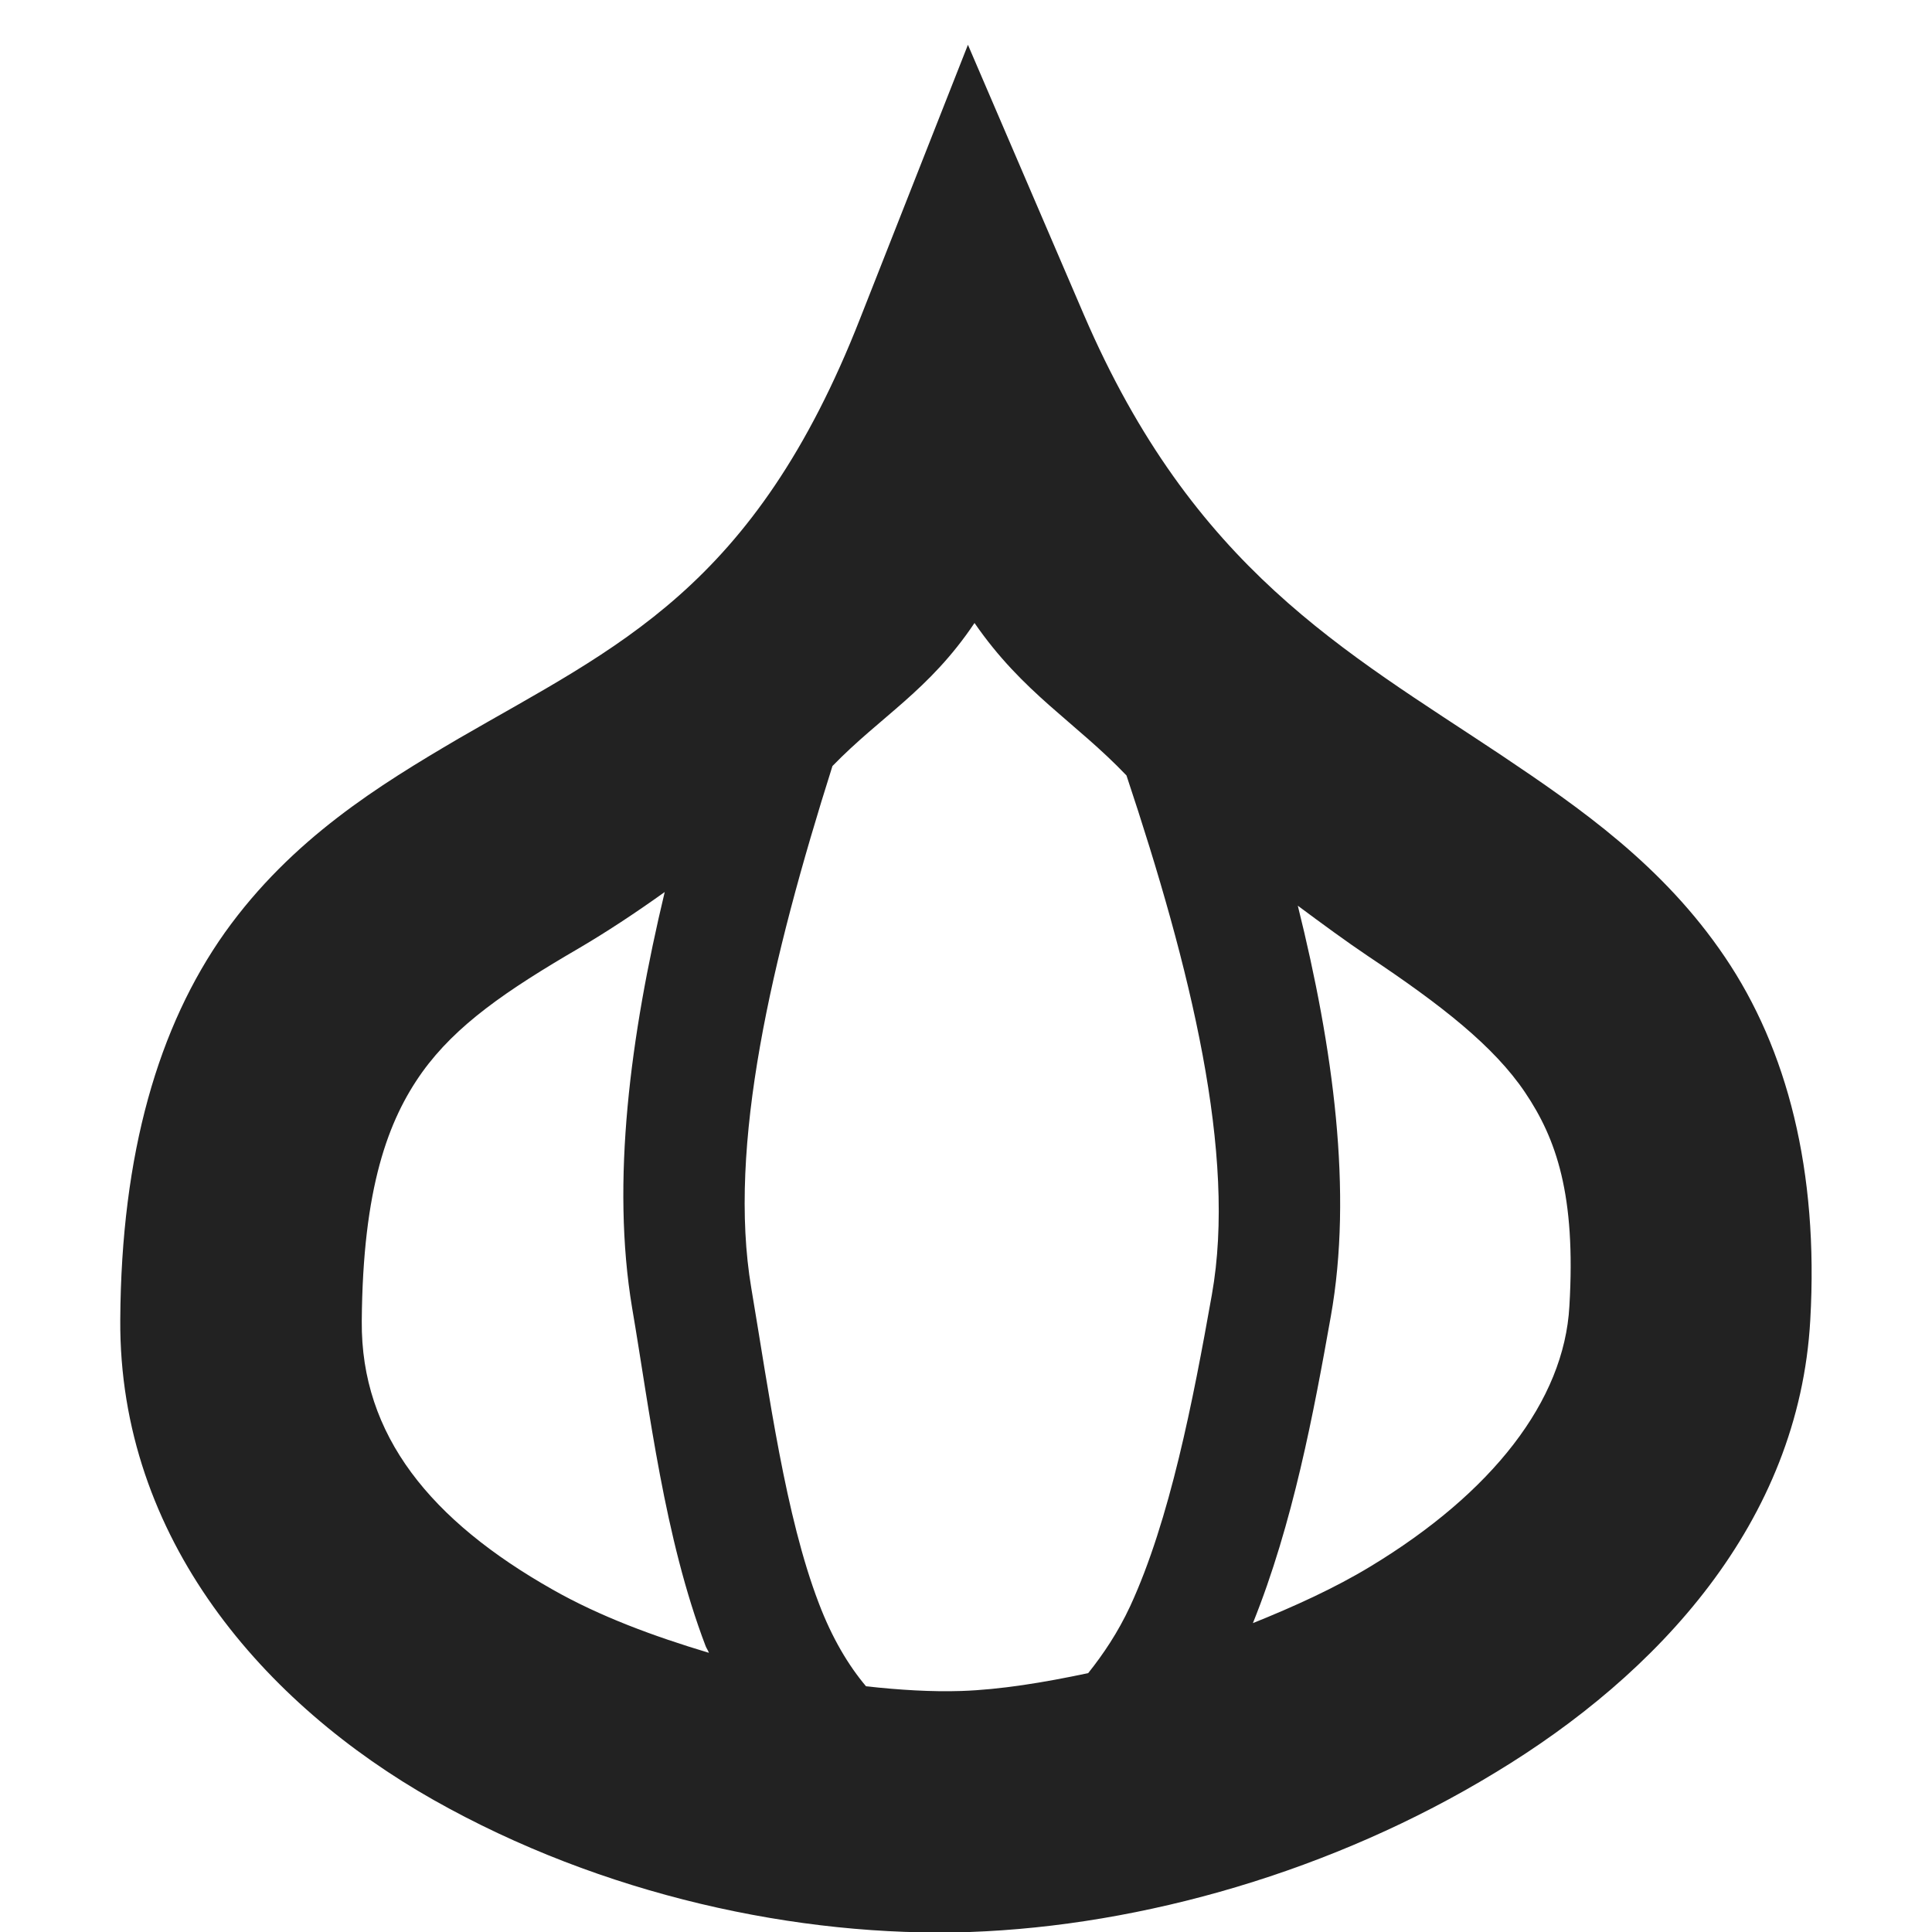 <?xml version="1.0" encoding="UTF-8"?>
<svg height="16px" viewBox="0 0 16 16" width="16px" xmlns="http://www.w3.org/2000/svg">
    <path d="m 8.016 0.371 l -0.891 2.262 c -0.879 2.246 -2.016 2.723 -3.328 3.484 c -0.652 0.383 -1.379 0.828 -1.934 1.605 c -0.551 0.777 -0.859 1.828 -0.867 3.207 c -0.012 1.816 1.199 3.188 2.594 3.977 c 1.395 0.789 3.023 1.141 4.441 1.094 c 1.43 -0.051 3.012 -0.504 4.352 -1.32 c 1.344 -0.812 2.516 -2.07 2.609 -3.75 c 0.07 -1.234 -0.191 -2.242 -0.707 -3.004 c -0.512 -0.758 -1.199 -1.234 -1.852 -1.672 c -1.301 -0.867 -2.551 -1.543 -3.457 -3.648 z m 0.055 4.789 c 0.402 0.582 0.832 0.816 1.258 1.262 c 0.531 1.594 0.914 3.141 0.707 4.301 c -0.156 0.879 -0.348 1.867 -0.676 2.578 c -0.102 0.219 -0.223 0.398 -0.348 0.555 c -0.367 0.078 -0.727 0.137 -1.051 0.148 c -0.242 0.008 -0.512 -0.008 -0.789 -0.039 c -0.145 -0.172 -0.281 -0.398 -0.391 -0.688 c -0.277 -0.723 -0.41 -1.727 -0.559 -2.609 c -0.199 -1.176 0.168 -2.73 0.672 -4.324 c 0.402 -0.414 0.801 -0.625 1.176 -1.184 z m -2.566 2.227 c -0.285 1.191 -0.445 2.398 -0.27 3.445 c 0.145 0.848 0.266 1.902 0.609 2.801 c 0.008 0.02 0.02 0.035 0.027 0.055 c -0.457 -0.137 -0.902 -0.301 -1.293 -0.523 c -1.008 -0.57 -1.59 -1.277 -1.582 -2.223 c 0.008 -1.105 0.219 -1.668 0.5 -2.062 c 0.281 -0.391 0.695 -0.676 1.305 -1.031 c 0.219 -0.129 0.457 -0.285 0.703 -0.461 z m 5.242 0.113 c 0.199 0.148 0.402 0.297 0.582 0.418 c 0.609 0.406 1.043 0.746 1.301 1.129 c 0.258 0.383 0.422 0.848 0.367 1.77 c -0.043 0.785 -0.641 1.547 -1.648 2.156 c -0.297 0.18 -0.633 0.332 -0.973 0.469 c 0.332 -0.824 0.504 -1.746 0.645 -2.539 c 0.184 -1.031 0.02 -2.223 -0.273 -3.402 z m 0 0" fill="#222222"/>
</svg>
